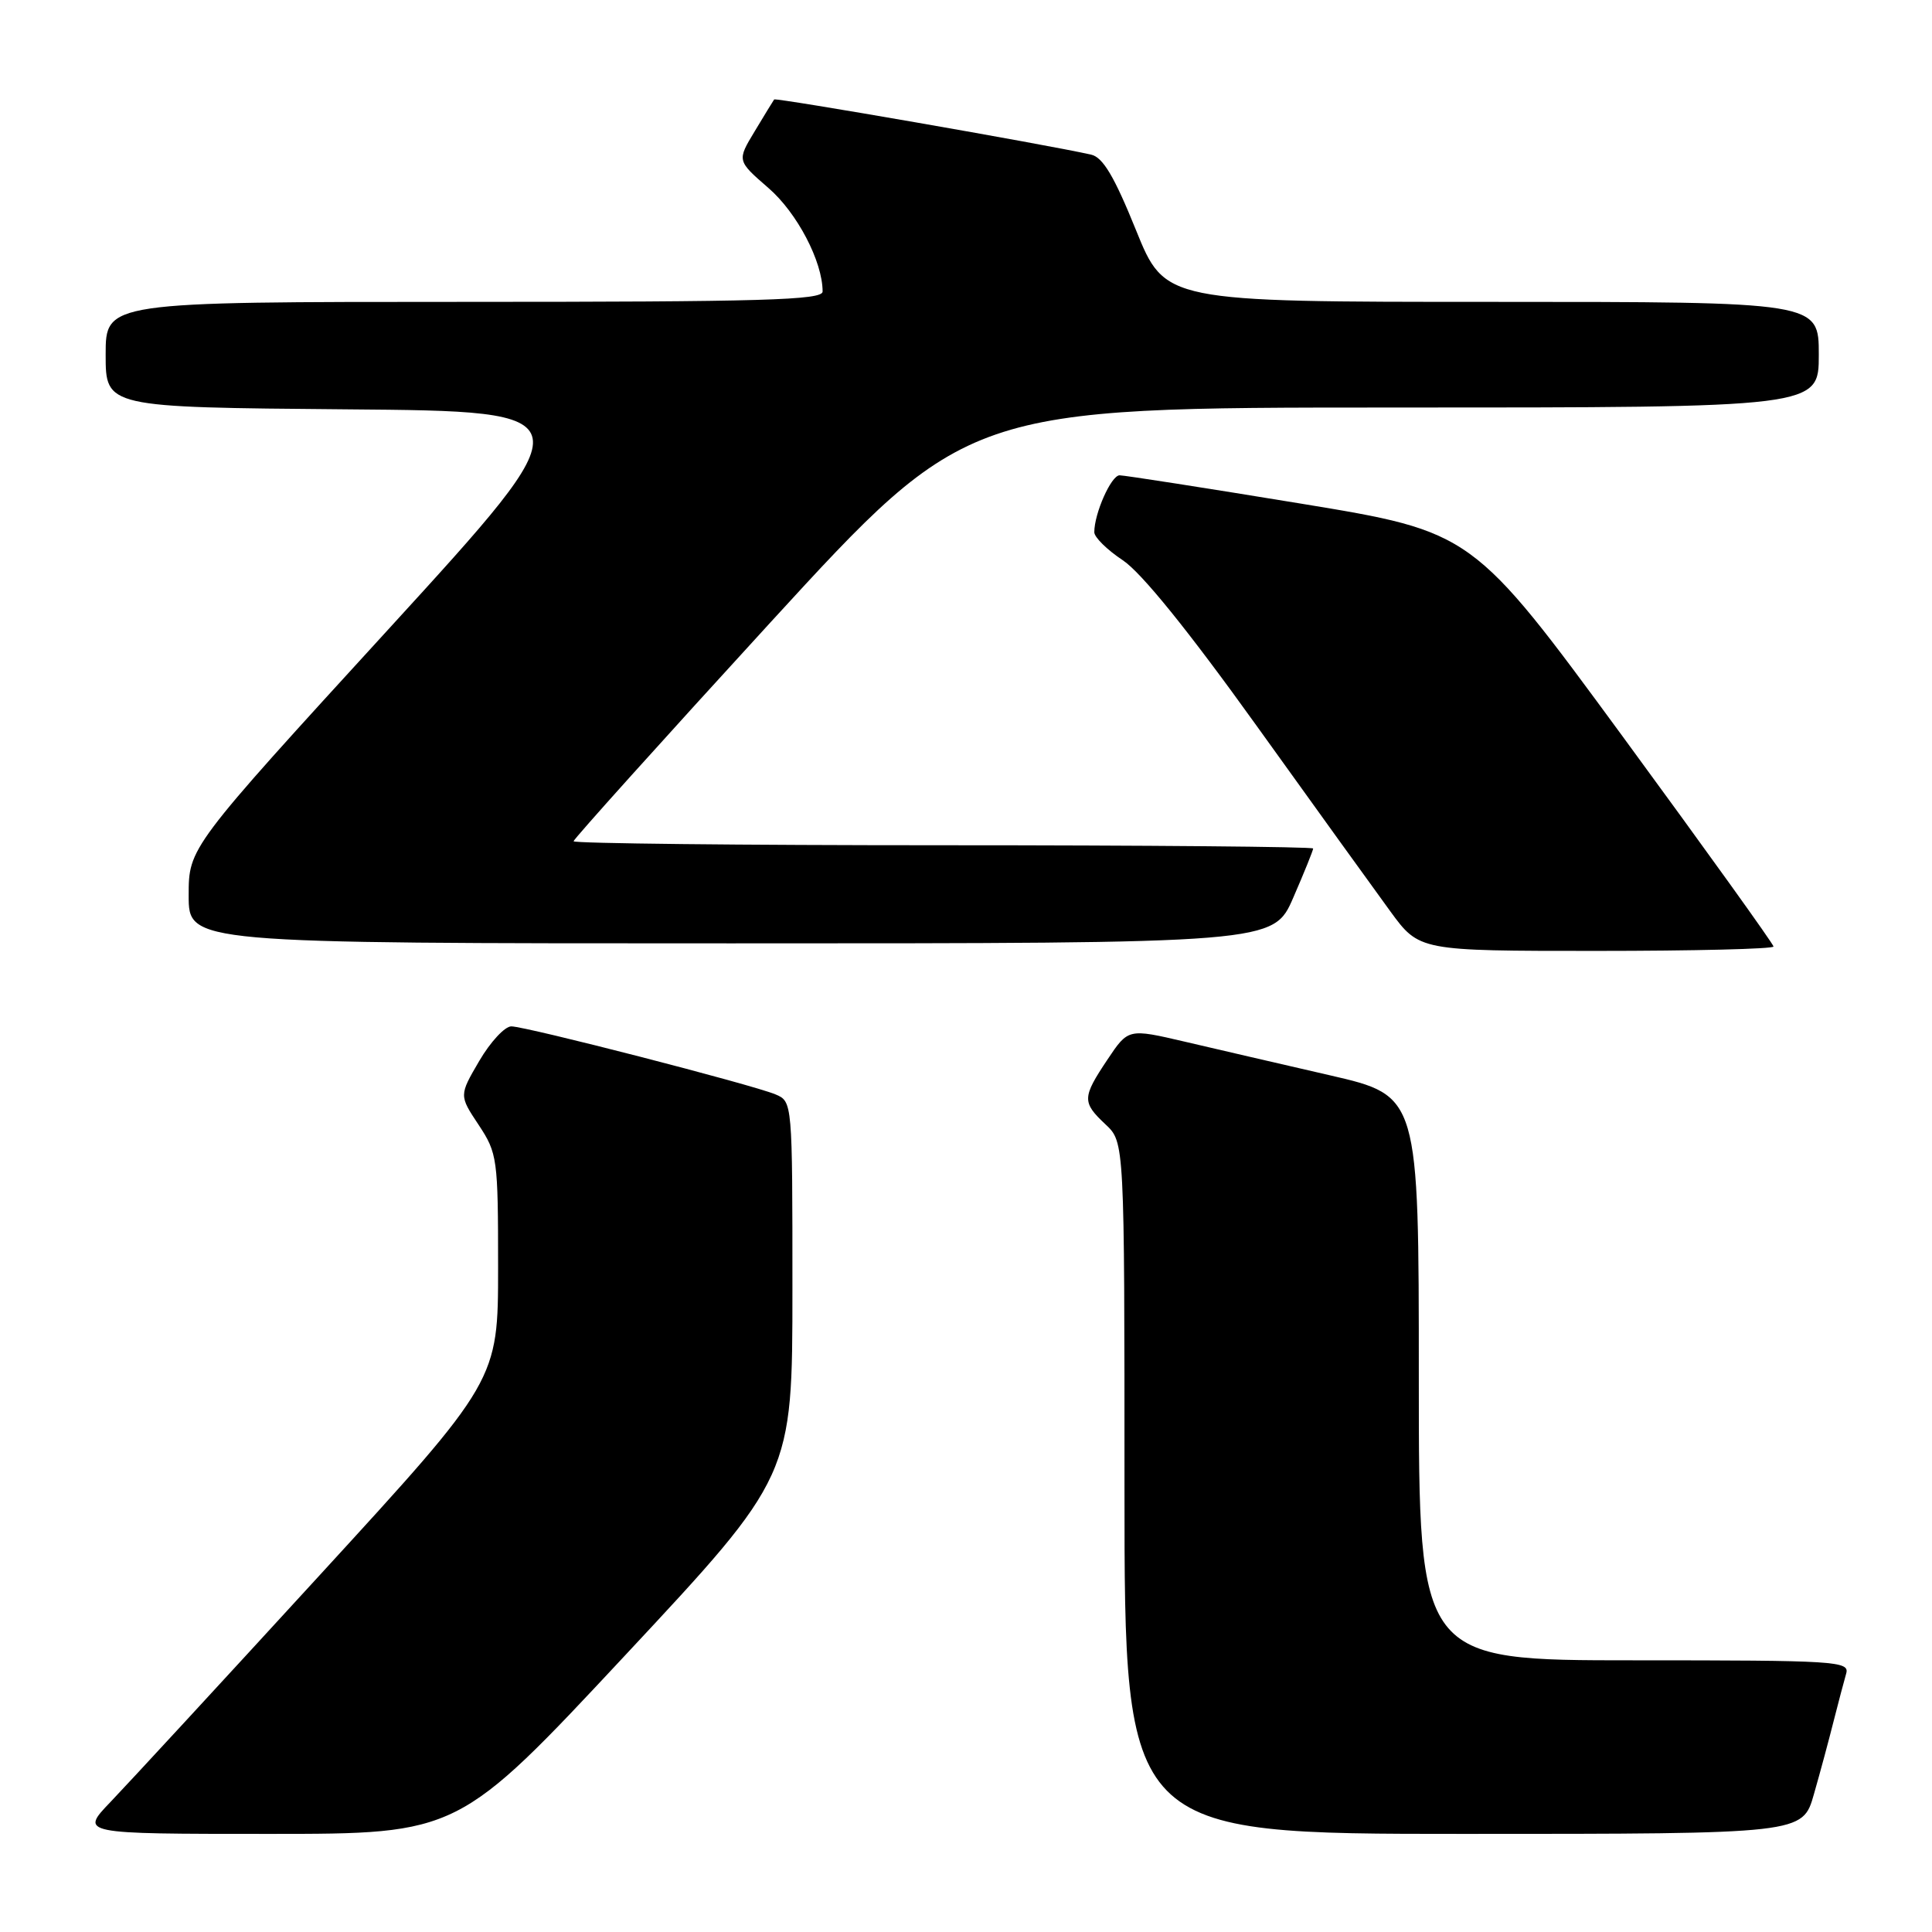 <?xml version="1.0" encoding="UTF-8" standalone="no"?>
<!DOCTYPE svg PUBLIC "-//W3C//DTD SVG 1.1//EN" "http://www.w3.org/Graphics/SVG/1.1/DTD/svg11.dtd" >
<svg xmlns="http://www.w3.org/2000/svg" xmlns:xlink="http://www.w3.org/1999/xlink" version="1.1" viewBox="0 0 256 256">
 <g >
 <path fill="currentColor"
d=" M 82.87 219.30 C 105.00 195.59 105.00 195.59 105.00 170.77 C 105.00 145.98 105.00 145.96 102.75 145.01 C 99.67 143.72 69.69 136.00 67.75 136.00 C 66.89 136.00 64.98 138.06 63.51 140.57 C 60.83 145.15 60.83 145.15 63.42 149.05 C 65.91 152.82 66.00 153.50 66.00 167.94 C 66.00 182.93 66.00 182.93 42.37 208.71 C 29.37 222.90 16.90 236.41 14.66 238.75 C 10.58 243.00 10.58 243.00 35.67 243.00 C 60.75 243.00 60.75 243.00 82.87 219.30 Z  M 240.35 237.75 C 241.18 234.86 242.36 230.47 242.98 228.00 C 243.61 225.53 244.35 222.71 244.63 221.75 C 245.10 220.11 243.30 220.00 216.57 220.00 C 188.00 220.00 188.00 220.00 188.00 182.60 C 188.00 145.20 188.00 145.20 176.25 142.49 C 169.79 141.00 161.12 139.00 157.00 138.03 C 149.50 136.28 149.50 136.28 146.75 140.39 C 143.38 145.44 143.36 146.05 146.50 149.00 C 149.00 151.35 149.00 151.35 149.00 197.17 C 149.00 243.00 149.00 243.00 193.93 243.00 C 238.86 243.00 238.86 243.00 240.35 237.75 Z  M 235.00 125.42 C 235.00 125.10 226.03 112.61 215.06 97.65 C 195.12 70.47 195.12 70.47 172.31 66.72 C 159.76 64.66 148.98 62.98 148.35 62.98 C 147.23 63.00 145.00 68.03 145.00 70.52 C 145.00 71.19 146.70 72.86 148.78 74.24 C 151.23 75.86 157.46 83.56 166.47 96.12 C 174.12 106.78 182.11 117.86 184.22 120.75 C 188.06 126.00 188.06 126.00 211.53 126.00 C 224.44 126.00 235.00 125.74 235.00 125.42 Z  M 171.37 118.93 C 172.82 115.60 174.00 112.67 174.00 112.43 C 174.00 112.20 151.95 112.00 125.00 112.00 C 98.05 112.00 76.00 111.76 76.00 111.47 C 76.00 111.19 87.74 98.14 102.09 82.47 C 128.19 54.00 128.19 54.00 184.59 54.00 C 241.00 54.00 241.00 54.00 241.00 47.00 C 241.00 40.00 241.00 40.00 197.68 40.00 C 154.37 40.00 154.37 40.00 150.52 30.48 C 147.65 23.38 146.14 20.84 144.58 20.49 C 138.57 19.13 102.77 12.91 102.58 13.18 C 102.45 13.36 101.29 15.25 100.00 17.40 C 97.65 21.29 97.65 21.29 101.81 24.90 C 105.62 28.19 109.00 34.65 109.00 38.63 C 109.00 39.77 101.12 40.00 61.50 40.00 C 14.00 40.00 14.00 40.00 14.00 46.99 C 14.00 53.97 14.00 53.97 45.94 54.24 C 77.87 54.50 77.87 54.50 51.44 83.41 C 25.00 112.32 25.00 112.32 25.00 118.66 C 25.00 125.00 25.00 125.00 96.87 125.00 C 168.74 125.00 168.74 125.00 171.37 118.93 Z "/>
</g>
</svg>